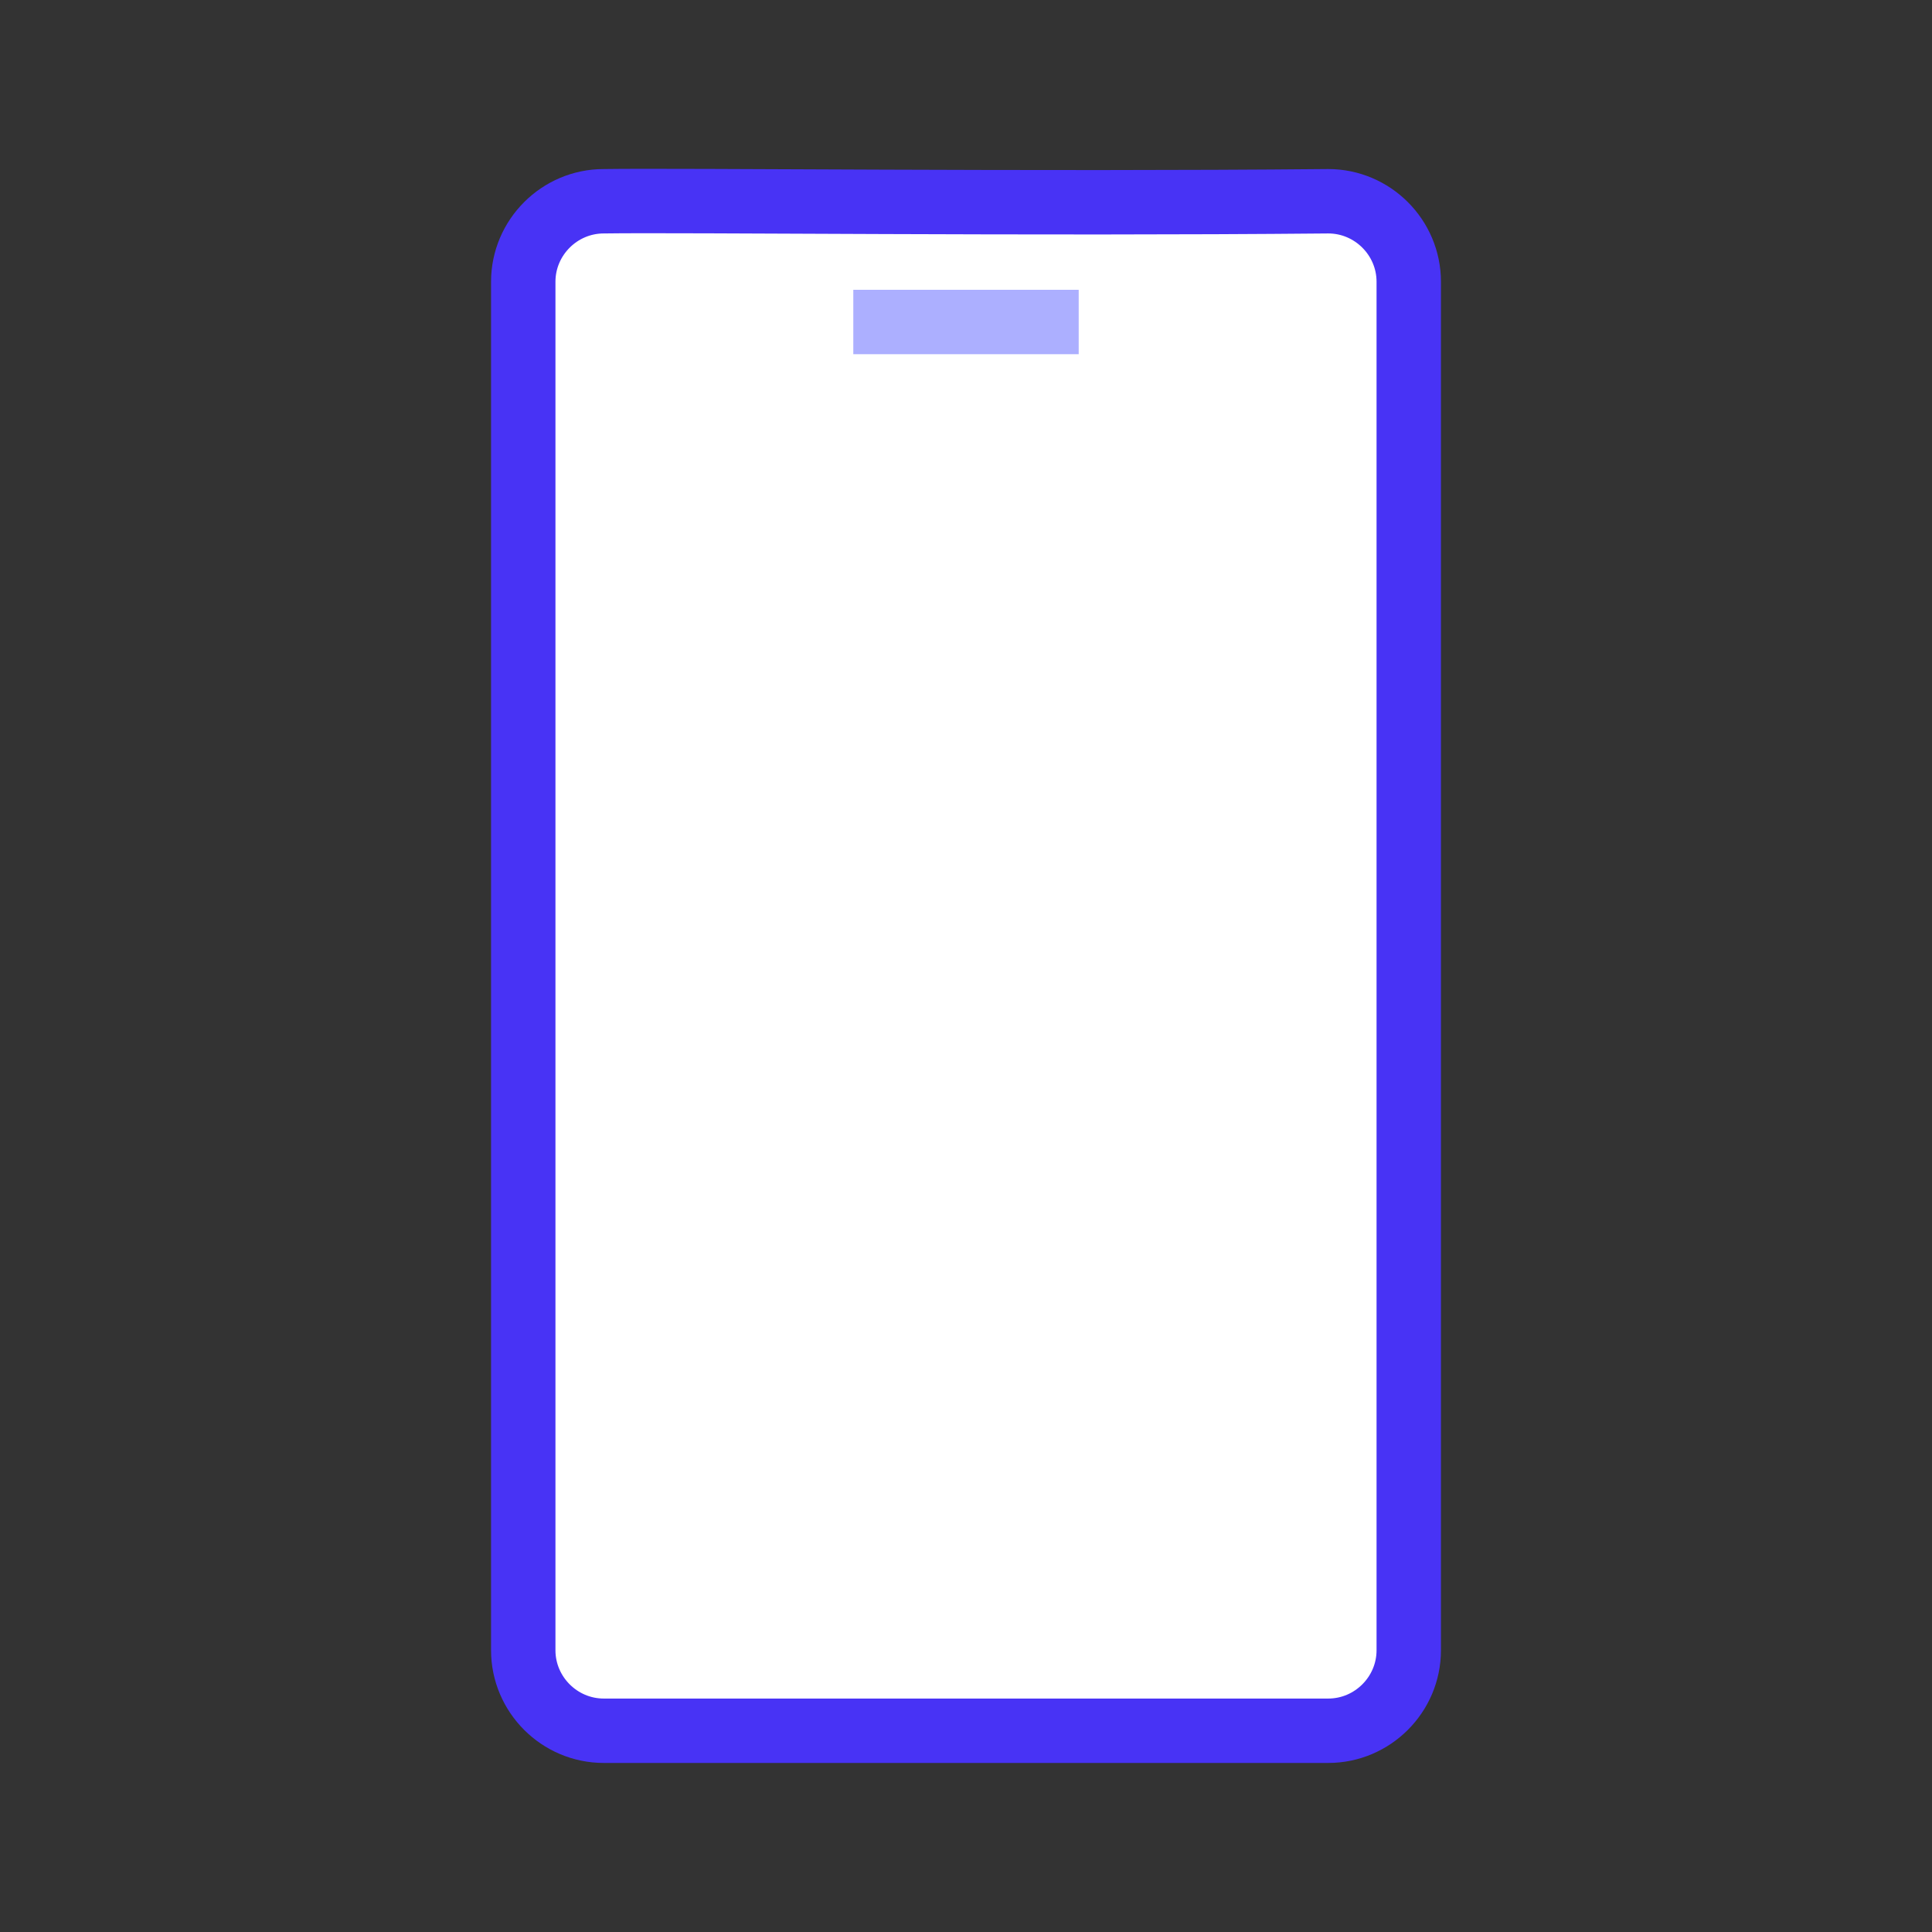 <svg width="120" height="120" viewBox="0 0 120 120" fill="none" xmlns="http://www.w3.org/2000/svg">
<rect x="0" y="0" width="120" height="120" fill="#333333" stroke="none"/>
<path d="M87.5 102.5C87.5 105.25 85.25 107.5 82.5 107.5H37.5C34.75 107.5 32.5 105.25 32.5 102.5V17.5C32.5 14.75 34.75 12.5 37.5 12.5C42.475 12.425 63.975 12.675 82.5 12.5C85.25 12.5 87.5 14.75 87.5 17.5V102.5Z" fill="white" stroke="#4833F5" stroke-width="4" stroke-miterlimit="10"/>
<path d="M53 20H67" stroke="#ACAFFF" stroke-width="4" stroke-miterlimit="10"/>
</svg>
